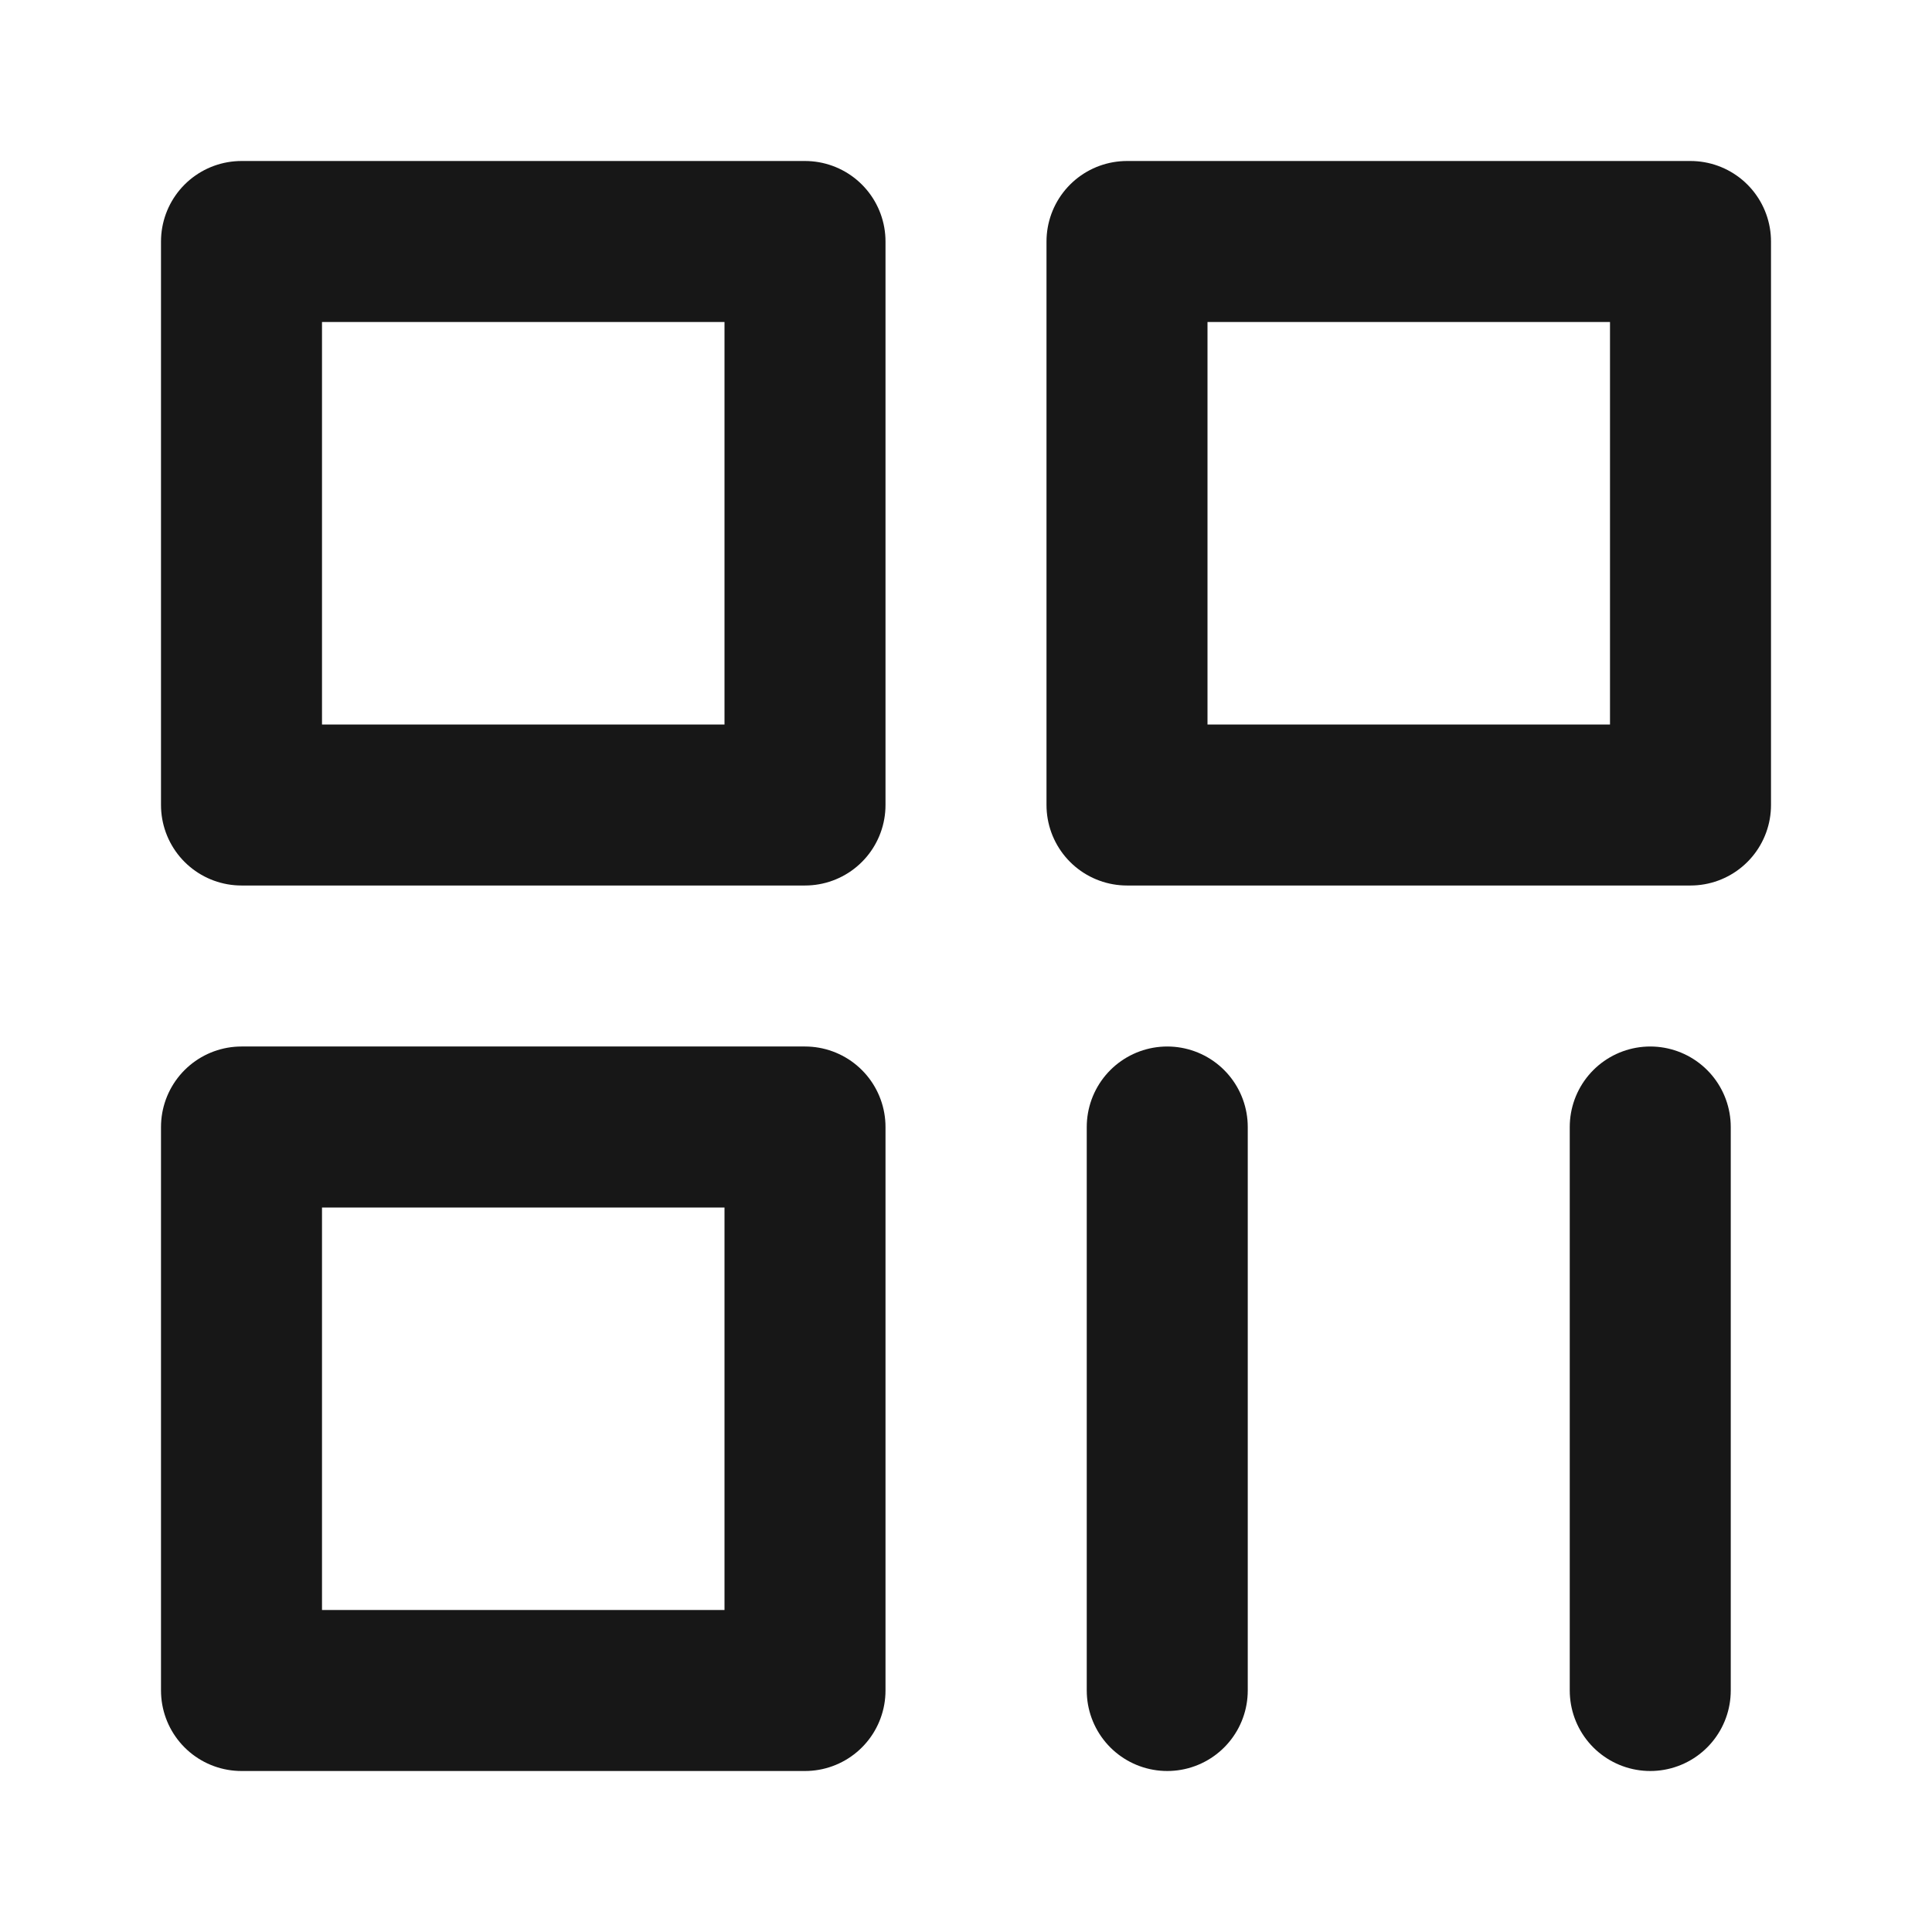 <?xml version="1.0" encoding="UTF-8"?><svg width="24" height="24" viewBox="0 0 48 48" fill="none" xmlns="http://www.w3.org/2000/svg"><path d="M20 6H6V20H20V6Z" fill="none" stroke="#171717" stroke-width="4" stroke-linejoin="round"/><path d="M20 28H6V42H20V28Z" fill="none" stroke="#171717" stroke-width="4" stroke-linejoin="round"/><path d="M42 6H28V20H42V6Z" fill="none" stroke="#171717" stroke-width="4" stroke-linejoin="round"/><path d="M29 28V42" stroke="#171717" stroke-width="4" stroke-linecap="round"/><path d="M41 28V42" stroke="#171717" stroke-width="4" stroke-linecap="round"/></svg>